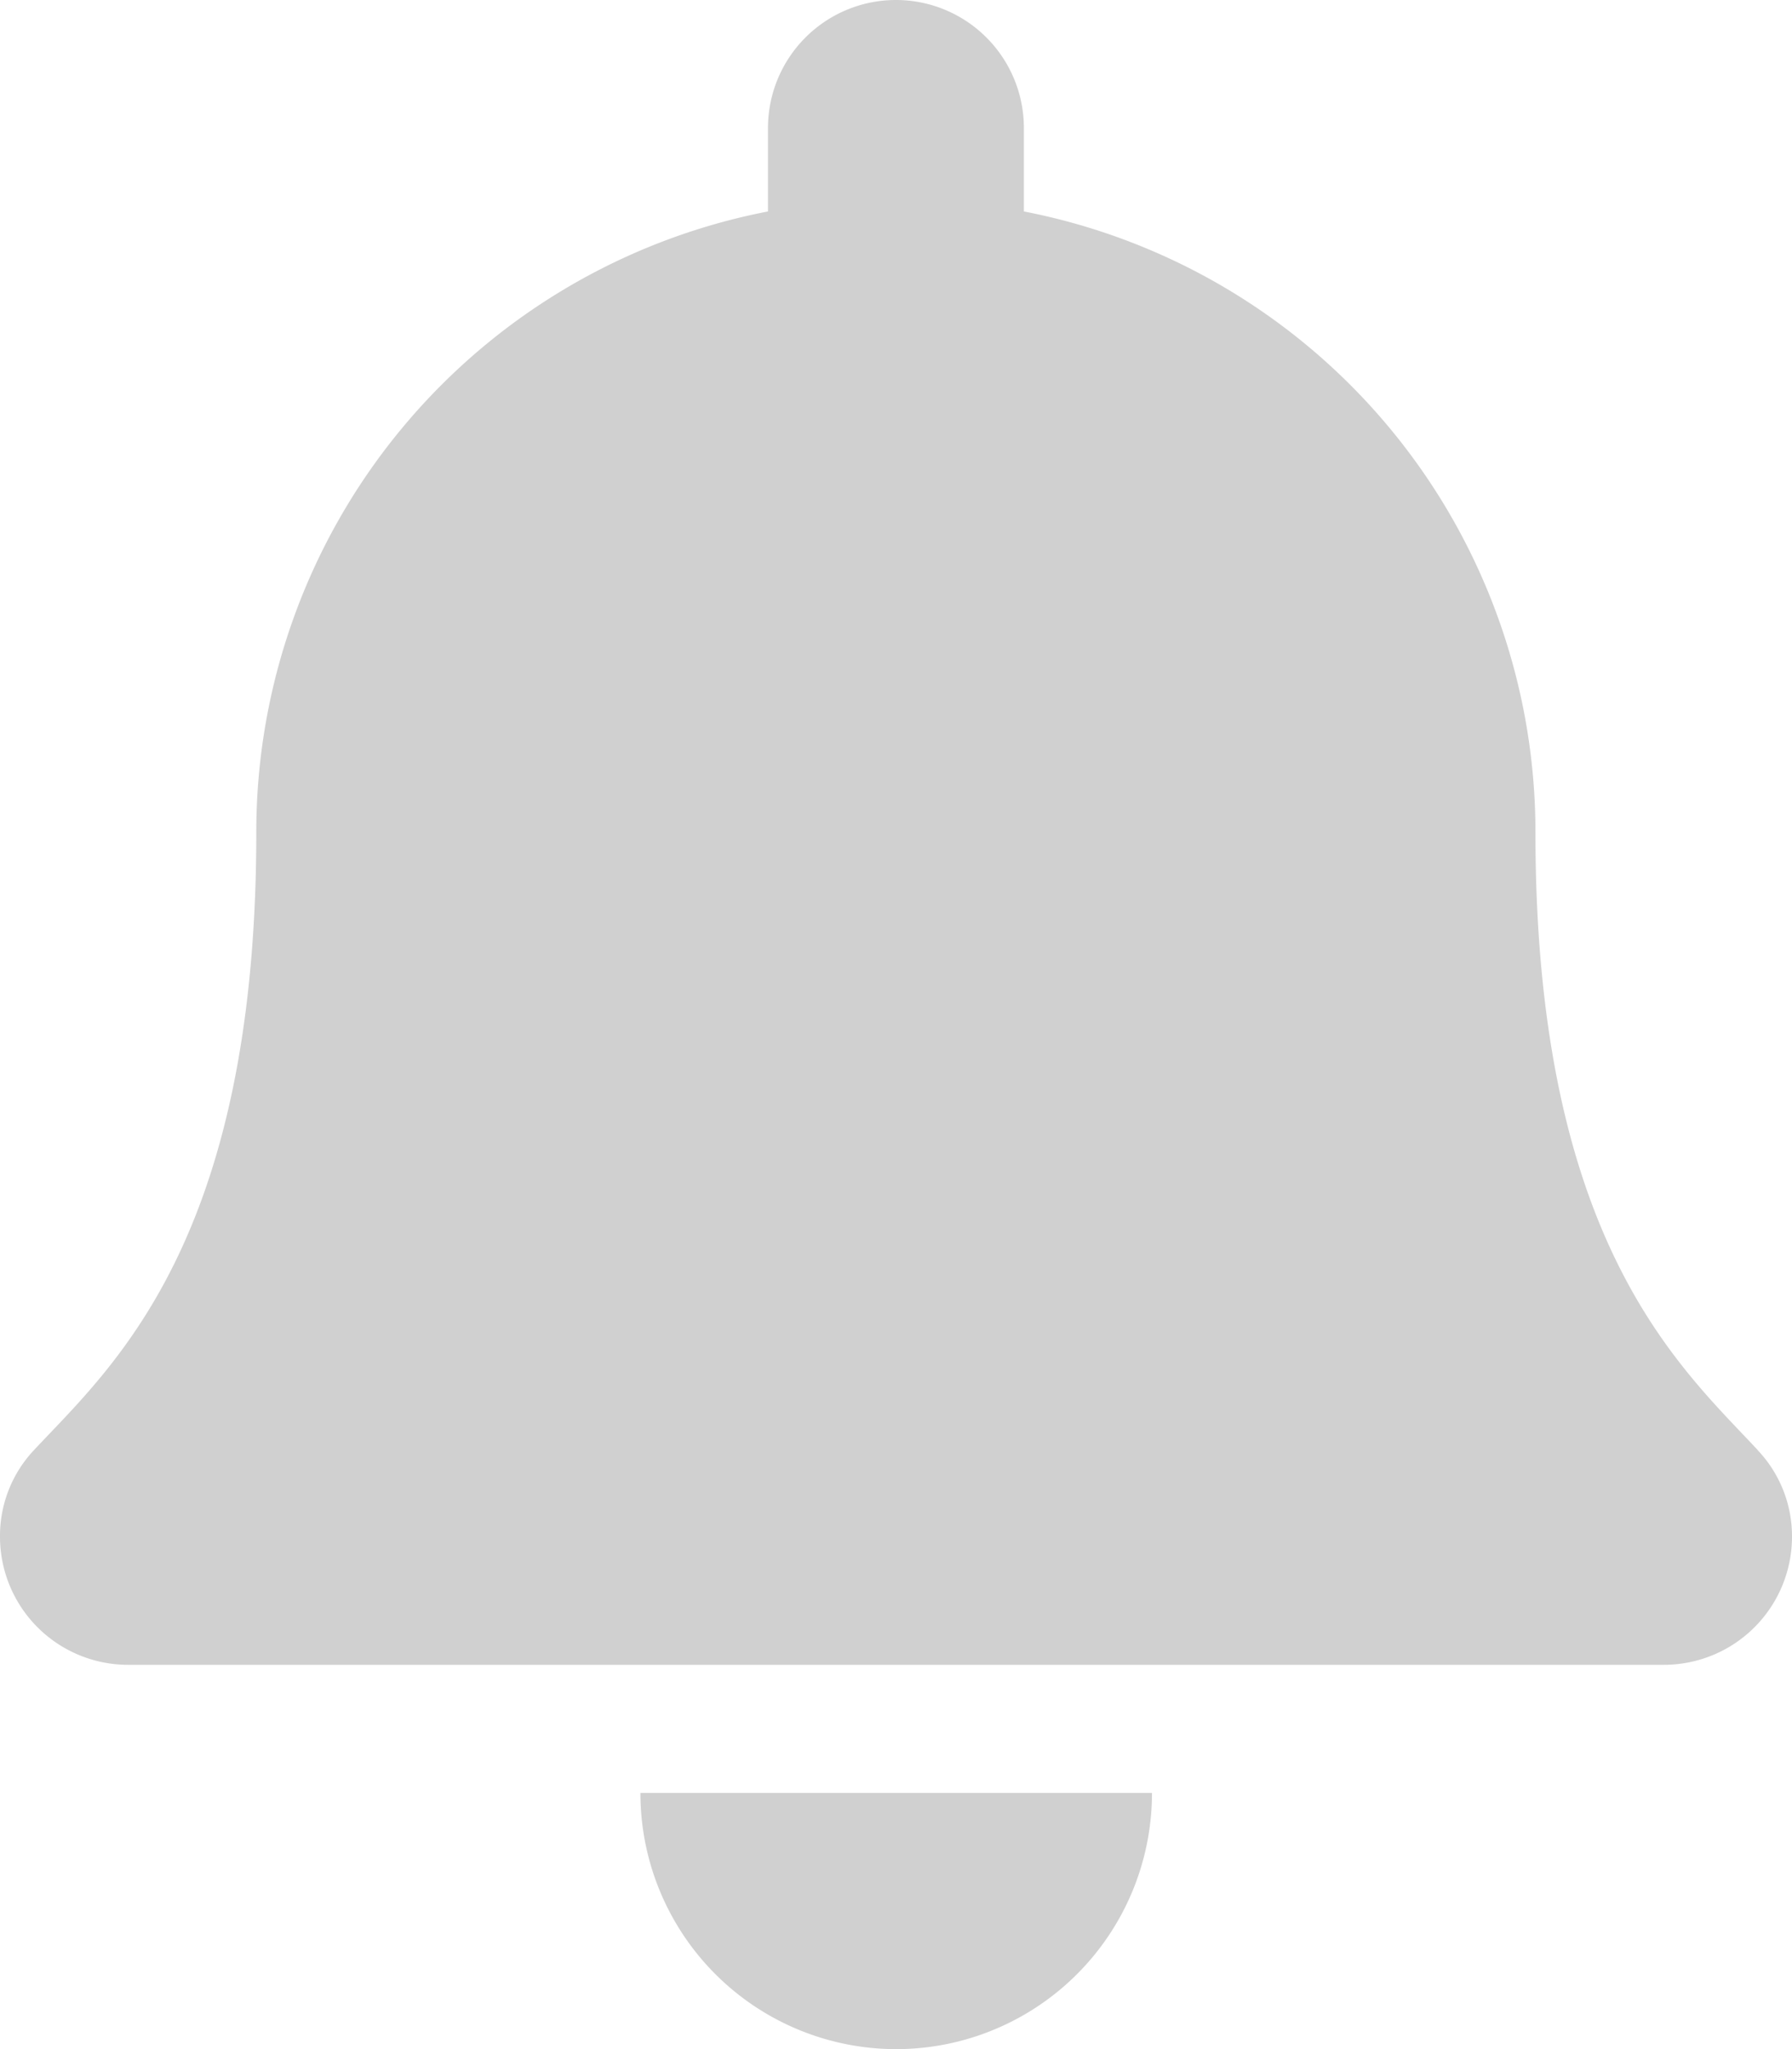 <svg xmlns="http://www.w3.org/2000/svg" width="13.711" height="15.67" viewBox="0 0 13.711 15.67">
  <path id="Icon_awesome-bell" data-name="Icon awesome-bell" d="M6.856,15.67a1.958,1.958,0,0,0,1.958-1.959H4.9A1.958,1.958,0,0,0,6.856,15.67Zm6.592-4.582c-.591-.635-1.7-1.591-1.7-4.722A4.833,4.833,0,0,0,7.834,1.617V.979a.979.979,0,1,0-1.958,0v.638A4.833,4.833,0,0,0,1.961,6.366c0,3.131-1.106,4.087-1.7,4.722A.956.956,0,0,0,0,11.752a.98.98,0,0,0,.982.979H12.729a.98.98,0,0,0,.982-.979.956.956,0,0,0-.264-.664Z" transform="translate(0)" fill="#d0d0d0"/>
</svg>
